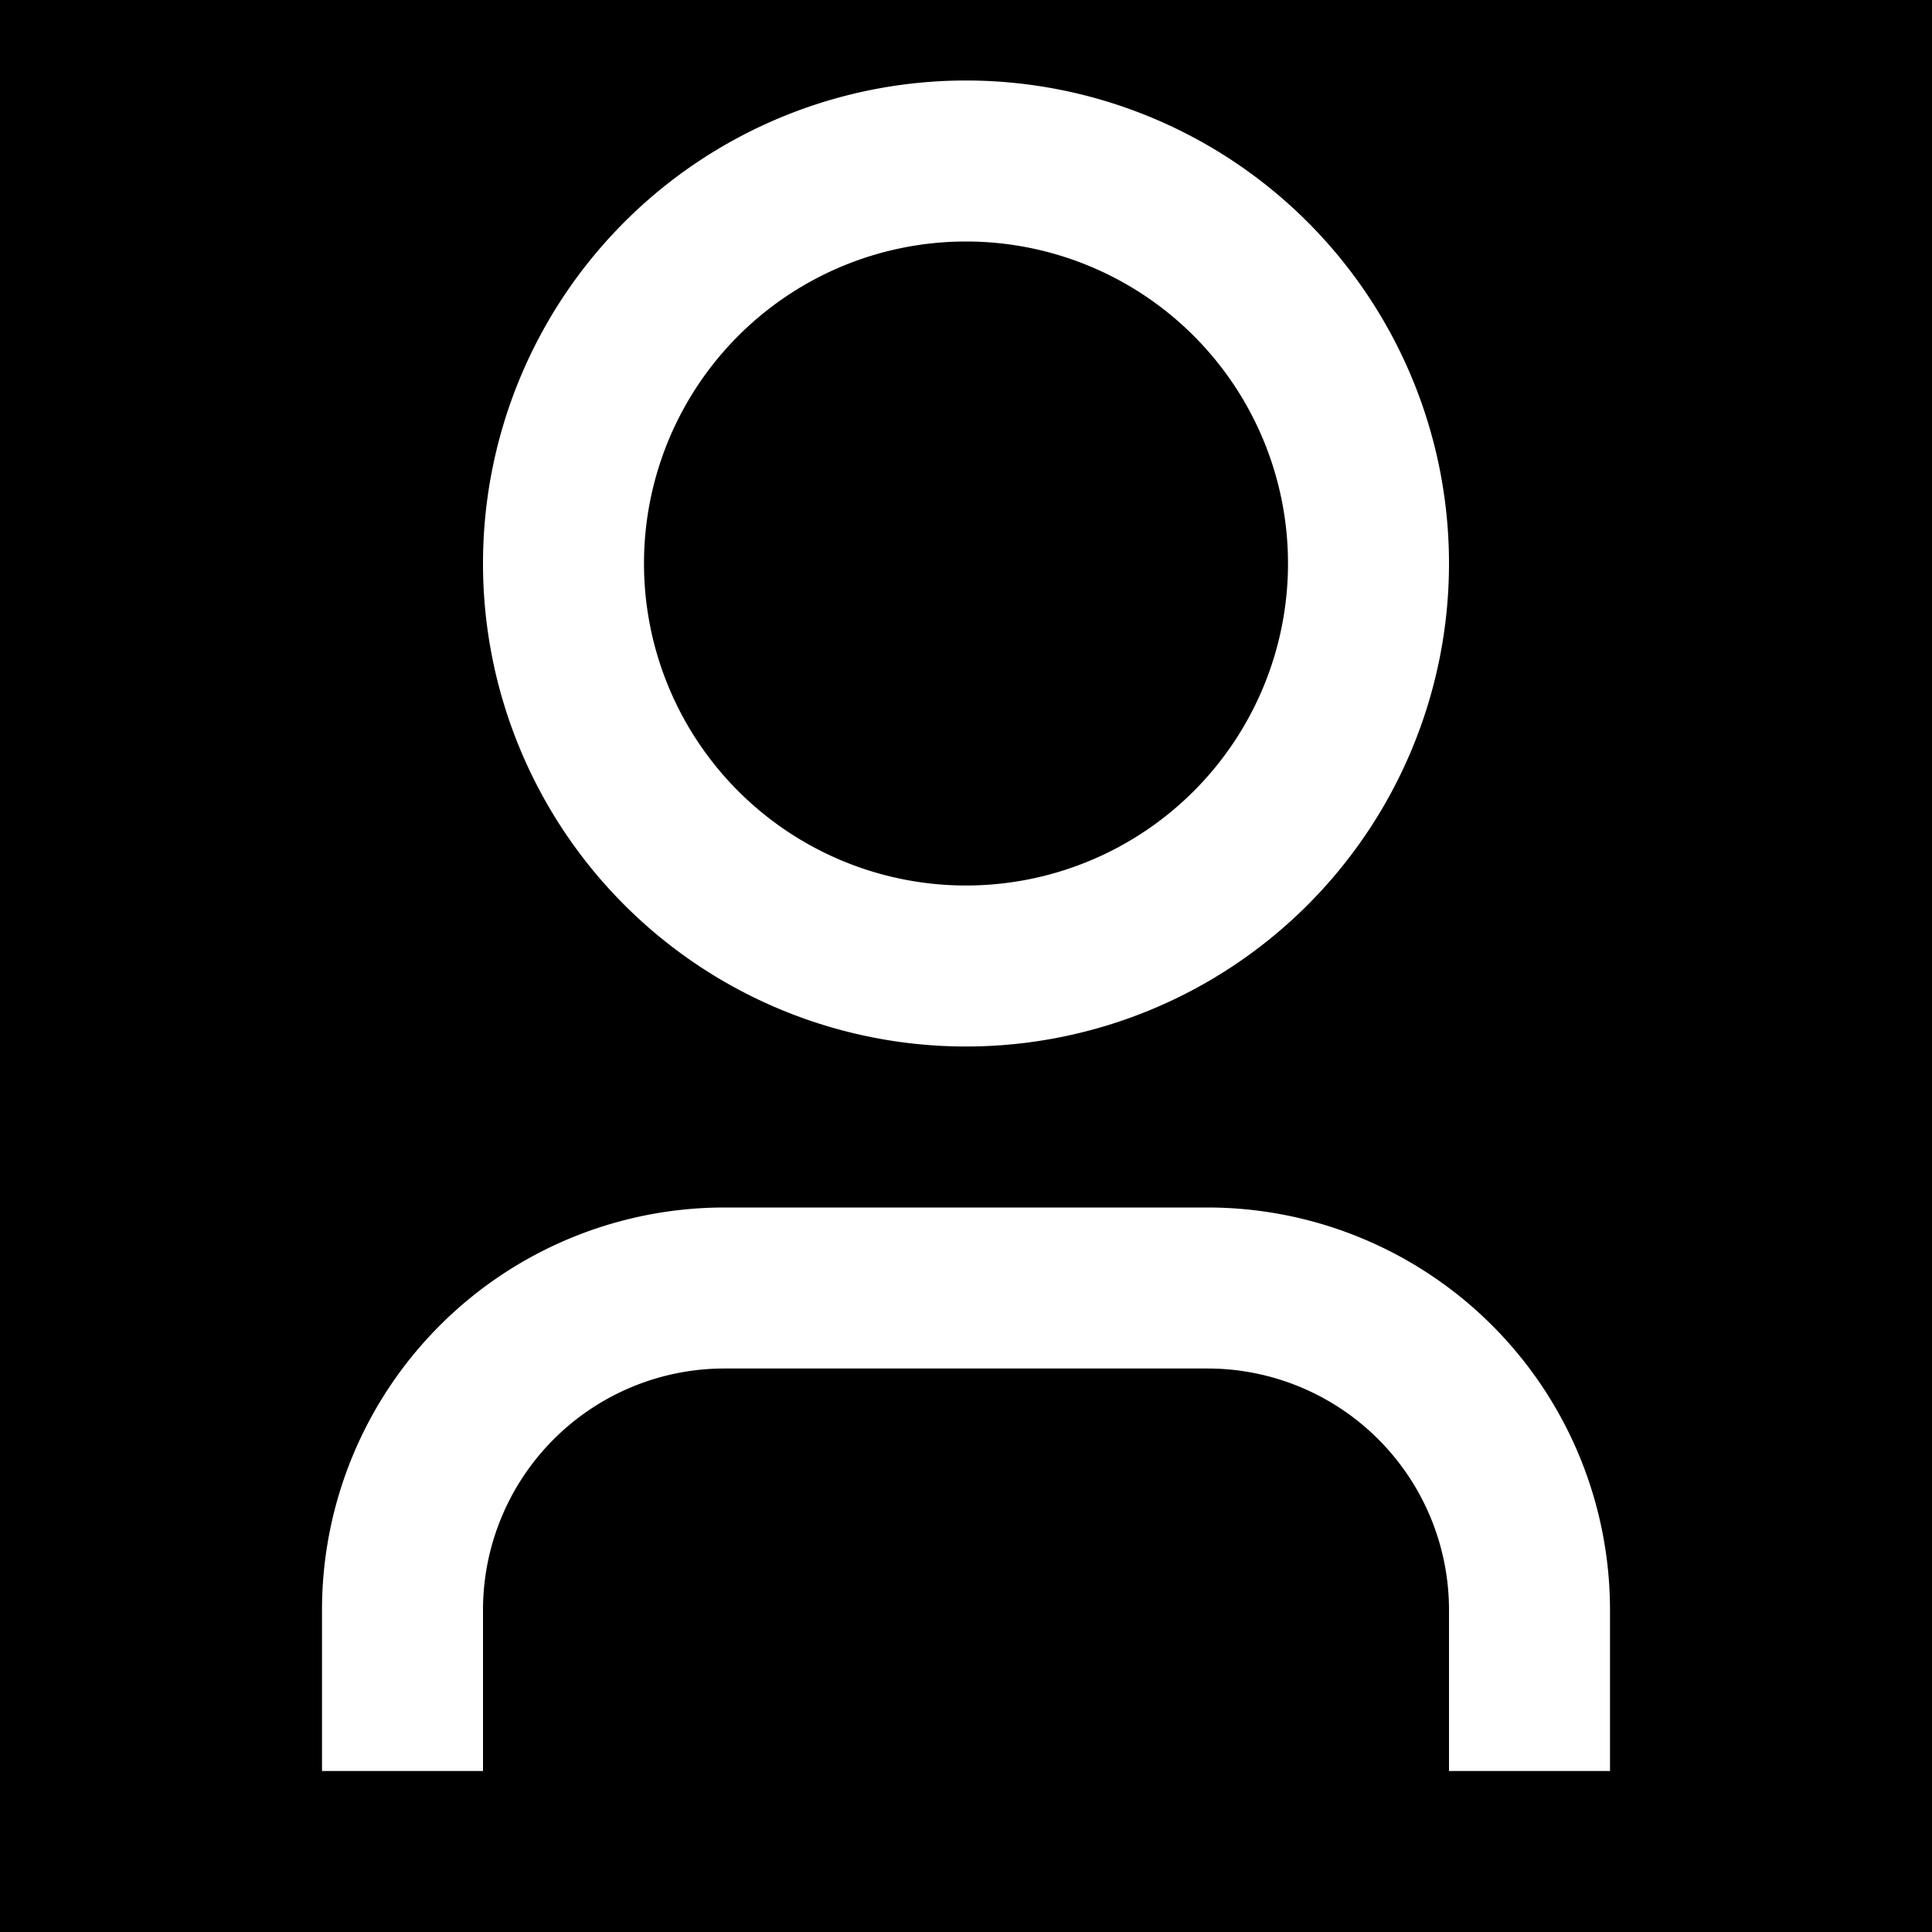 <svg xmlns="http://www.w3.org/2000/svg" height="24" width="24" viewBox="0 0 24 24"><title>user 3 line</title><g fill="#ffffff" class="nc-icon-wrapper"><path fill="black" d="M0 0h24v24H0z"></path><path d="M20 22h-2v-2a3 3 0 0 0-3-3H9a3 3 0 0 0-3 3v2H4v-2a5 5 0 0 1 5-5h6a5 5 0 0 1 5 5v2zm-8-9a6 6 0 1 1 0-12 6 6 0 0 1 0 12zm0-2a4 4 0 1 0 0-8 4 4 0 0 0 0 8z"></path></g></svg>
